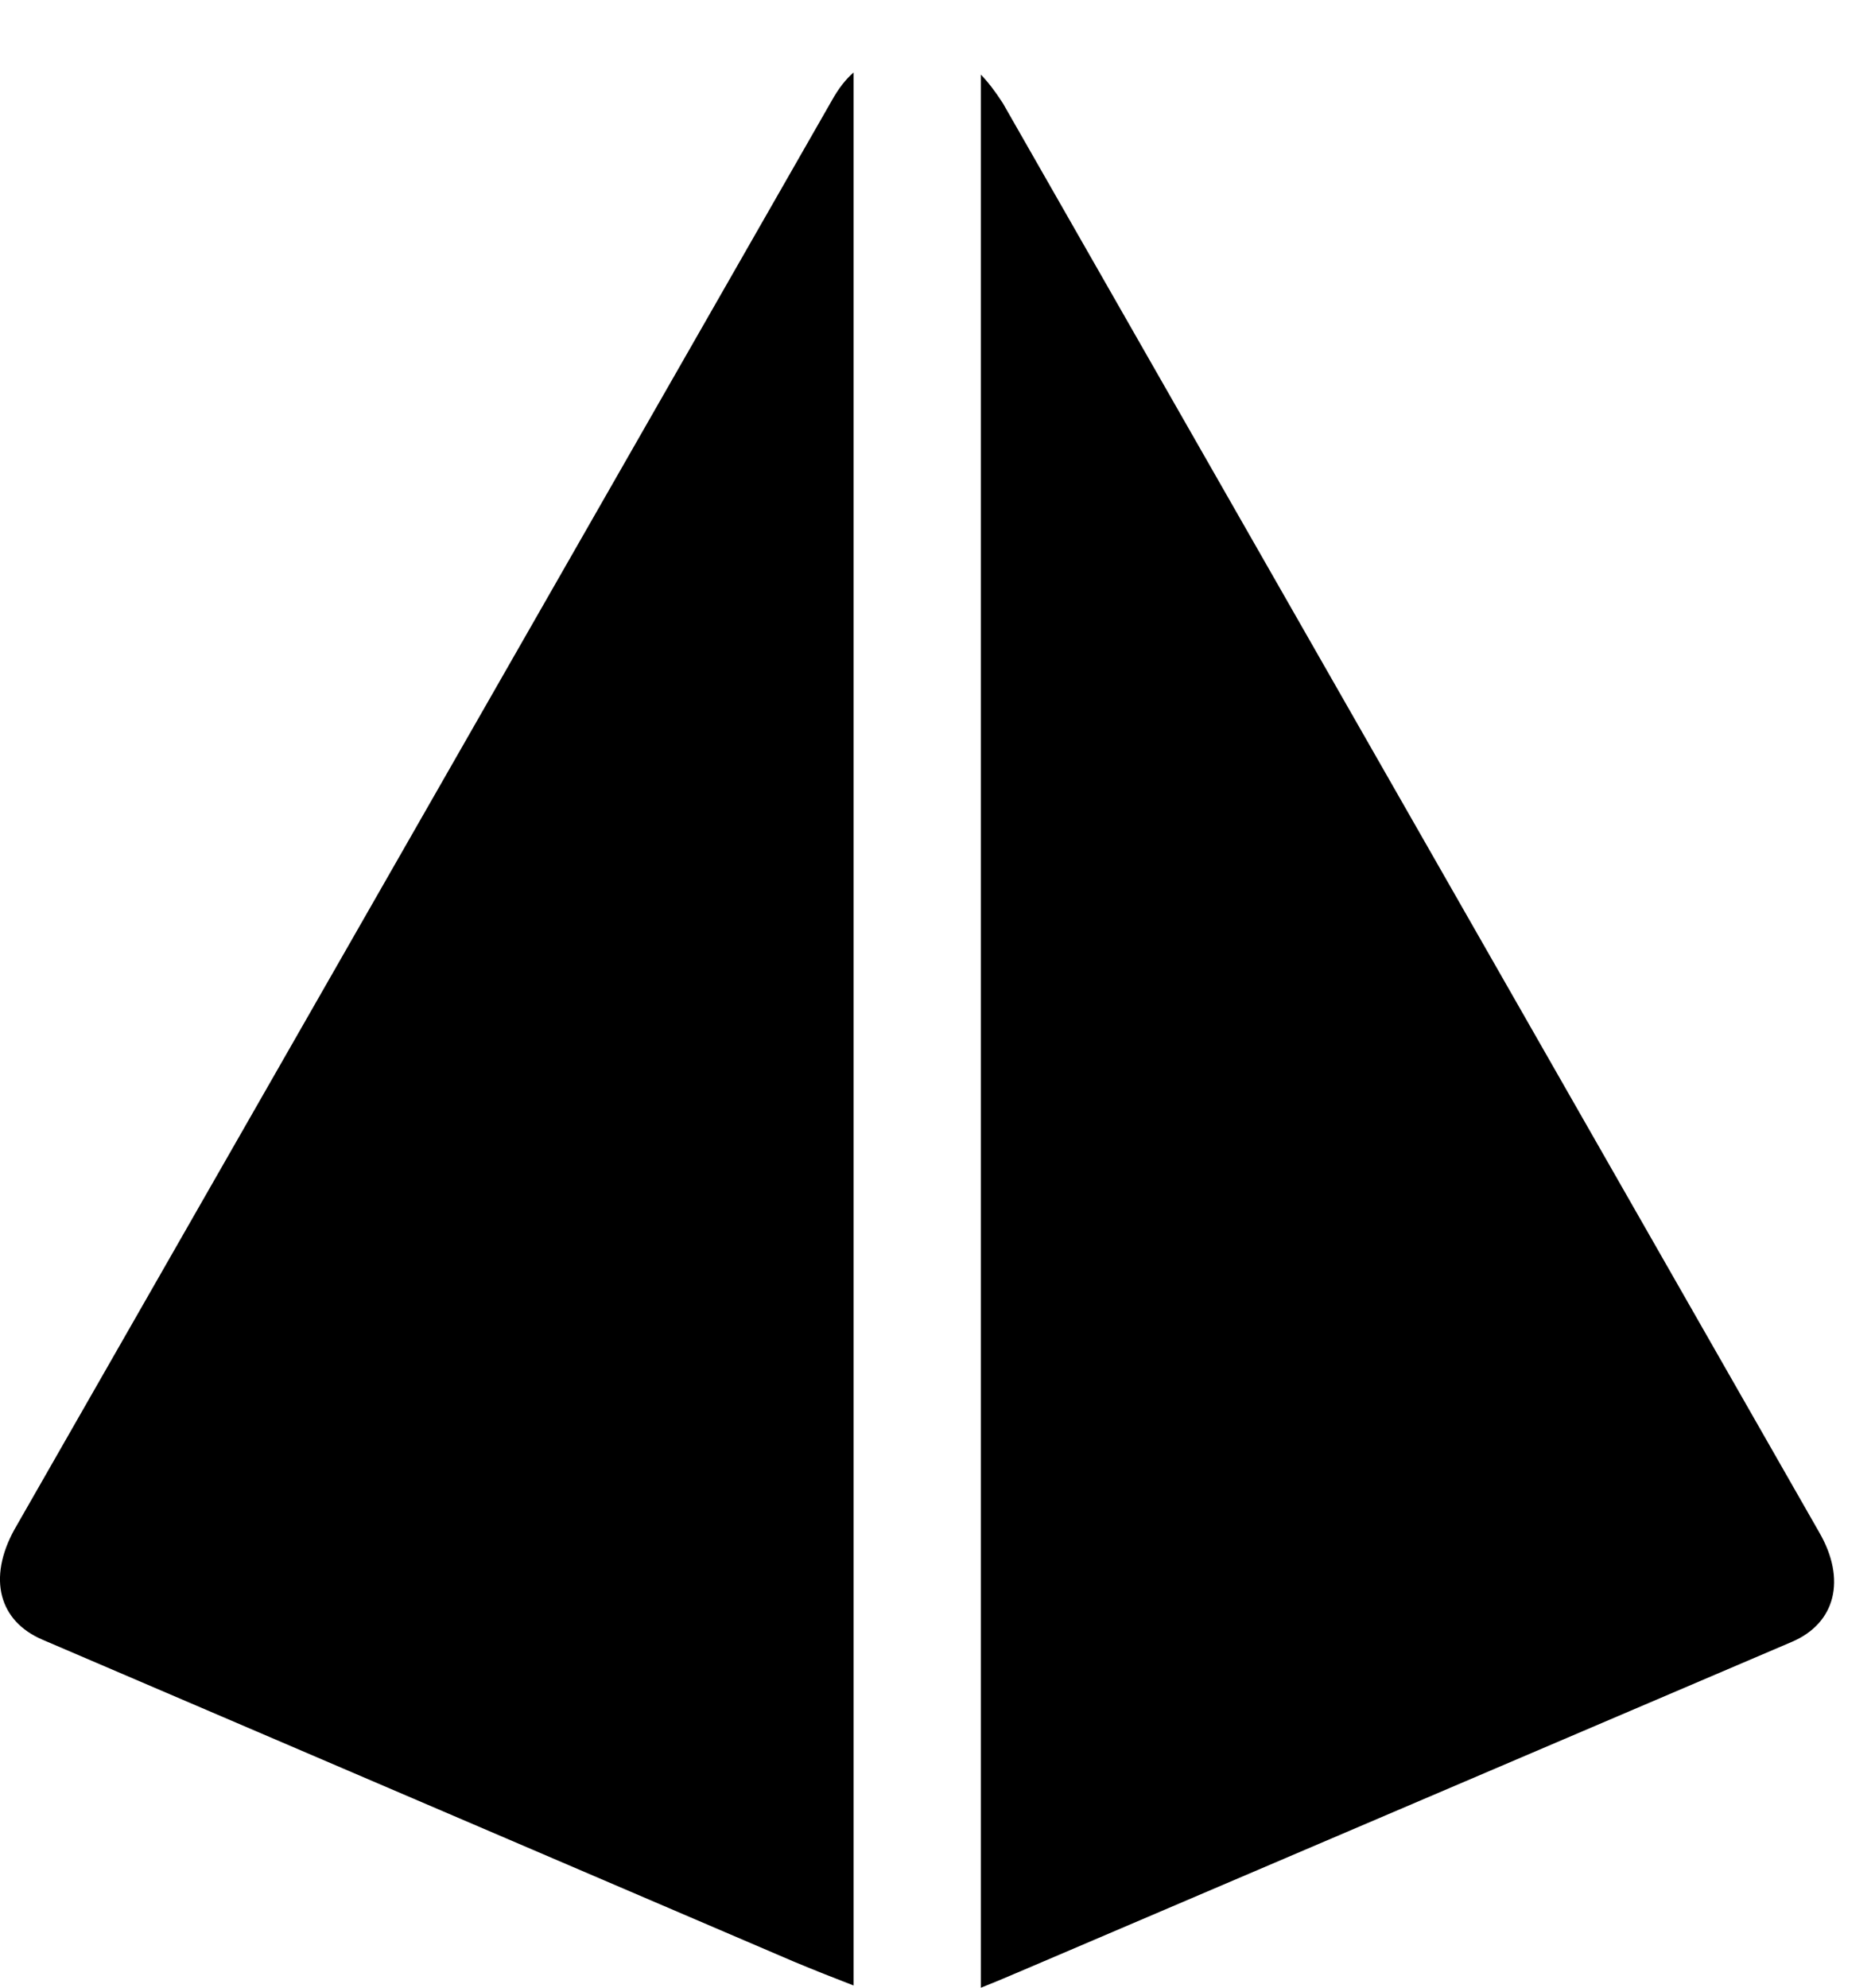 <svg version="1.1" xmlns="http://www.w3.org/2000/svg" xmlns:xlink="http://www.w3.org/1999/xlink" width="16.687" height="17.686" viewBox="0 0 16.687 17.686">
 <g>
  <rect height="17.686" opacity="0" width="16.687" x="0" y="0"/>
  <path d="M0.126 13.613C-0.109 14.043-0.011 14.424 0.38 14.59L7.059 17.451C7.245 17.529 7.421 17.598 7.597 17.666L7.597 0.645C7.528 0.703 7.46 0.791 7.401 0.898ZM16.19 13.633L8.925 0.918C8.856 0.811 8.788 0.723 8.729 0.664L8.729 17.686C8.905 17.617 9.081 17.539 9.266 17.461L15.946 14.609C16.337 14.443 16.434 14.053 16.19 13.633Z" fill="currentColor"/>
 </g>
</svg>
